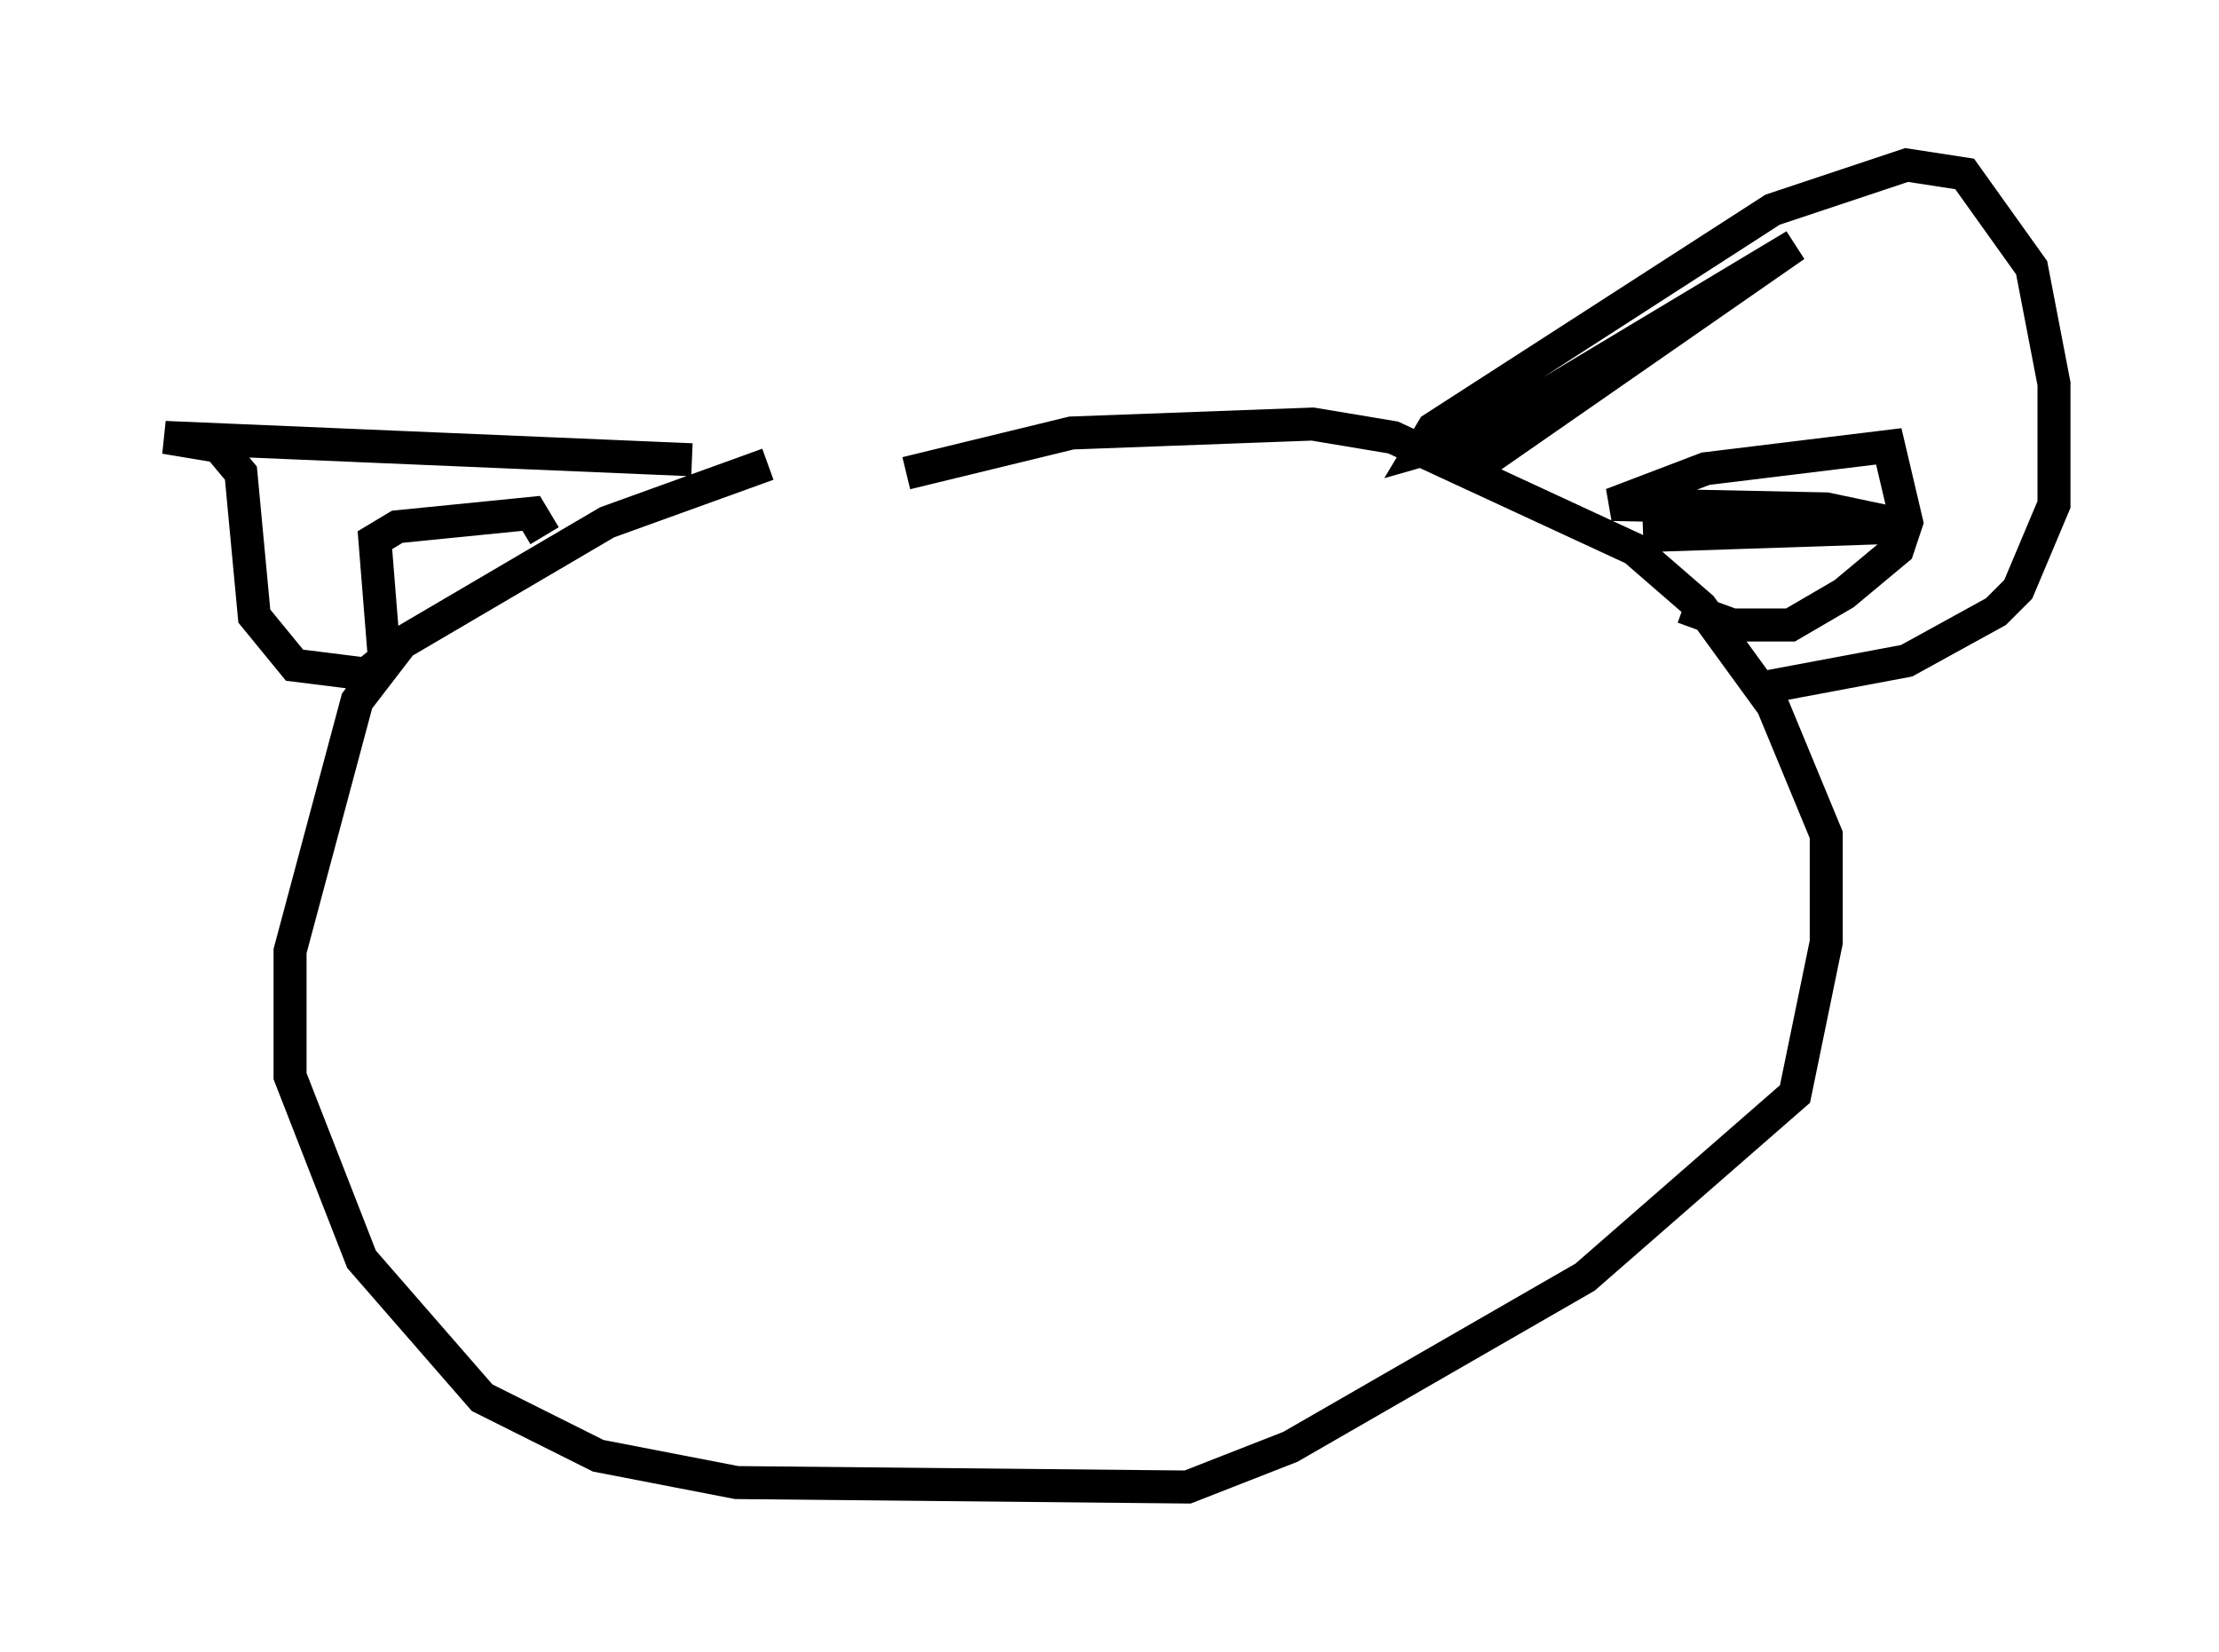 <?xml version="1.0" encoding="utf-8" ?>
<svg baseProfile="full" height="50.054" version="1.1" width="67.239" xmlns="http://www.w3.org/2000/svg" xmlns:ev="http://www.w3.org/2001/xml-events" xmlns:xlink="http://www.w3.org/1999/xlink"><defs /><rect fill="white" height="50.054" width="67.239" x="0" y="0" /><path d="M27.598, 13.931 m-4.33, 0.135 l-4.871, 1.759 -6.225, 3.654 l-1.353, 1.759 -2.03, 7.578 l0.0, 3.789 2.165, 5.548 l3.654, 4.195 3.518, 1.759 l4.195, 0.812 13.667, 0.135 l3.112, -1.218 8.931, -5.142 l6.36, -5.548 0.947, -4.601 l0.0, -3.248 -1.624, -3.924 l-2.165, -2.977 -2.03, -1.759 l-7.307, -3.383 -2.436, -0.406 l-7.307, 0.271 -5.007, 1.218 m17.185, -0.135 l9.743, -6.766 -9.472, 5.683 l-1.894, 0.541 0.406, -0.677 l10.284, -6.631 4.059, -1.353 l1.759, 0.271 2.03, 2.842 l0.677, 3.518 0.0, 3.654 l-1.083, 2.571 -0.677, 0.677 l-2.706, 1.488 -4.33, 0.812 m0.0, 0.0 l0.0, 0.0 m-3.654, -4.601 l8.119, -0.271 -2.571, -0.541 l-6.495, -0.135 2.842, -1.083 l5.548, -0.677 0.541, 2.3 l-0.271, 0.812 -1.624, 1.353 l-1.624, 0.947 -1.759, 0.0 l-1.488, -0.541 m-0.271, -0.541 l0.0, 0.0 m-29.77, -3.924 l-15.967, -0.677 1.624, 0.271 l0.677, 0.812 0.406, 4.33 l1.218, 1.488 2.165, 0.271 l0.677, -0.541 m-0.135, -0.135 l-0.271, -3.383 0.677, -0.406 l4.059, -0.406 0.406, 0.677 " fill="none" stroke="black" stroke-width="1" /></svg>